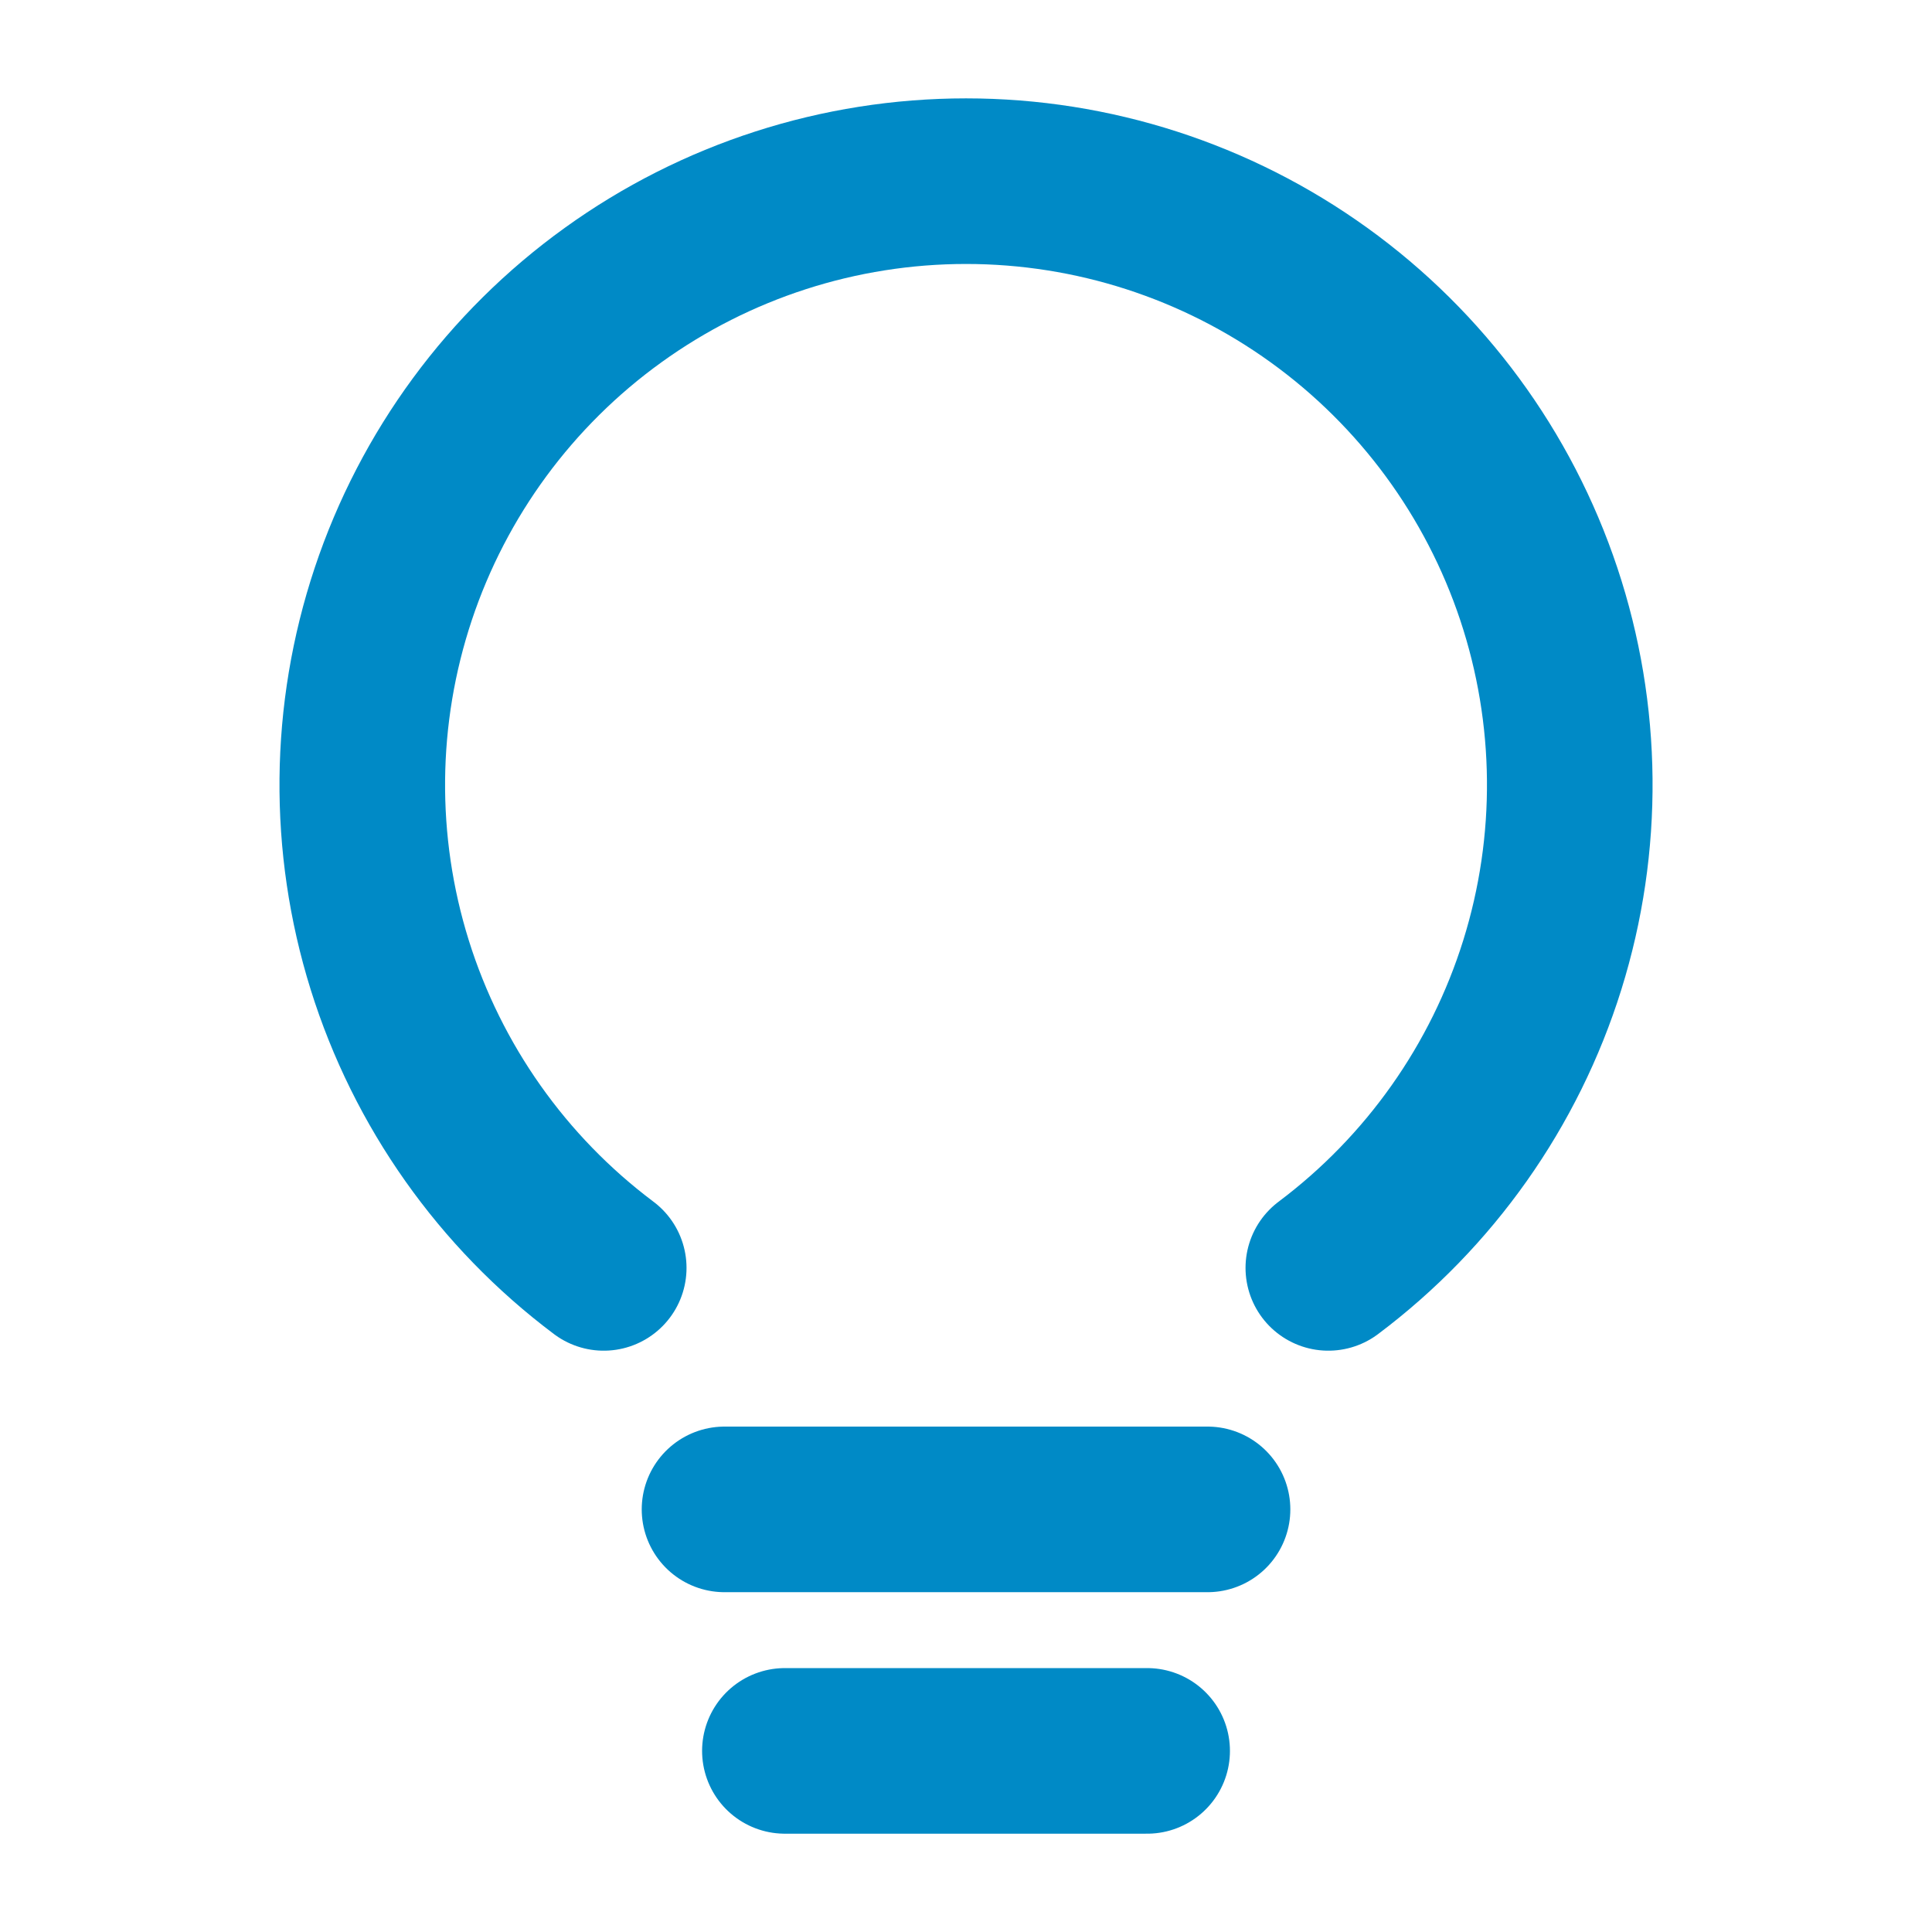 <svg width="70" height="70" viewBox="0 0 70 70" fill="none" xmlns="http://www.w3.org/2000/svg">
<g id="Lightbulb">
<path id="Vector" d="M26.251 54.688H43.751" stroke="#008AC6" stroke-width="6" stroke-linecap="round" stroke-linejoin="round"/>
<path id="Vector_2" d="M28.438 63.438H41.563" stroke="#008AC6" stroke-width="6" stroke-linecap="round" stroke-linejoin="round"/>
<path id="Vector_3" d="M21.874 45.938C18.201 43.183 15.489 39.342 14.12 34.96C12.752 30.577 12.797 25.876 14.249 21.52C15.701 17.165 18.486 13.377 22.211 10.693C25.935 8.008 30.41 6.564 35.001 6.564C39.592 6.564 44.066 8.008 47.791 10.693C51.515 13.377 54.301 17.165 55.753 21.52C57.205 25.876 57.25 30.577 55.881 34.96C54.513 39.342 51.8 43.182 48.128 45.938" stroke="#008AC6" stroke-width="6" stroke-linecap="round" stroke-linejoin="round"/>
</g>
</svg>
